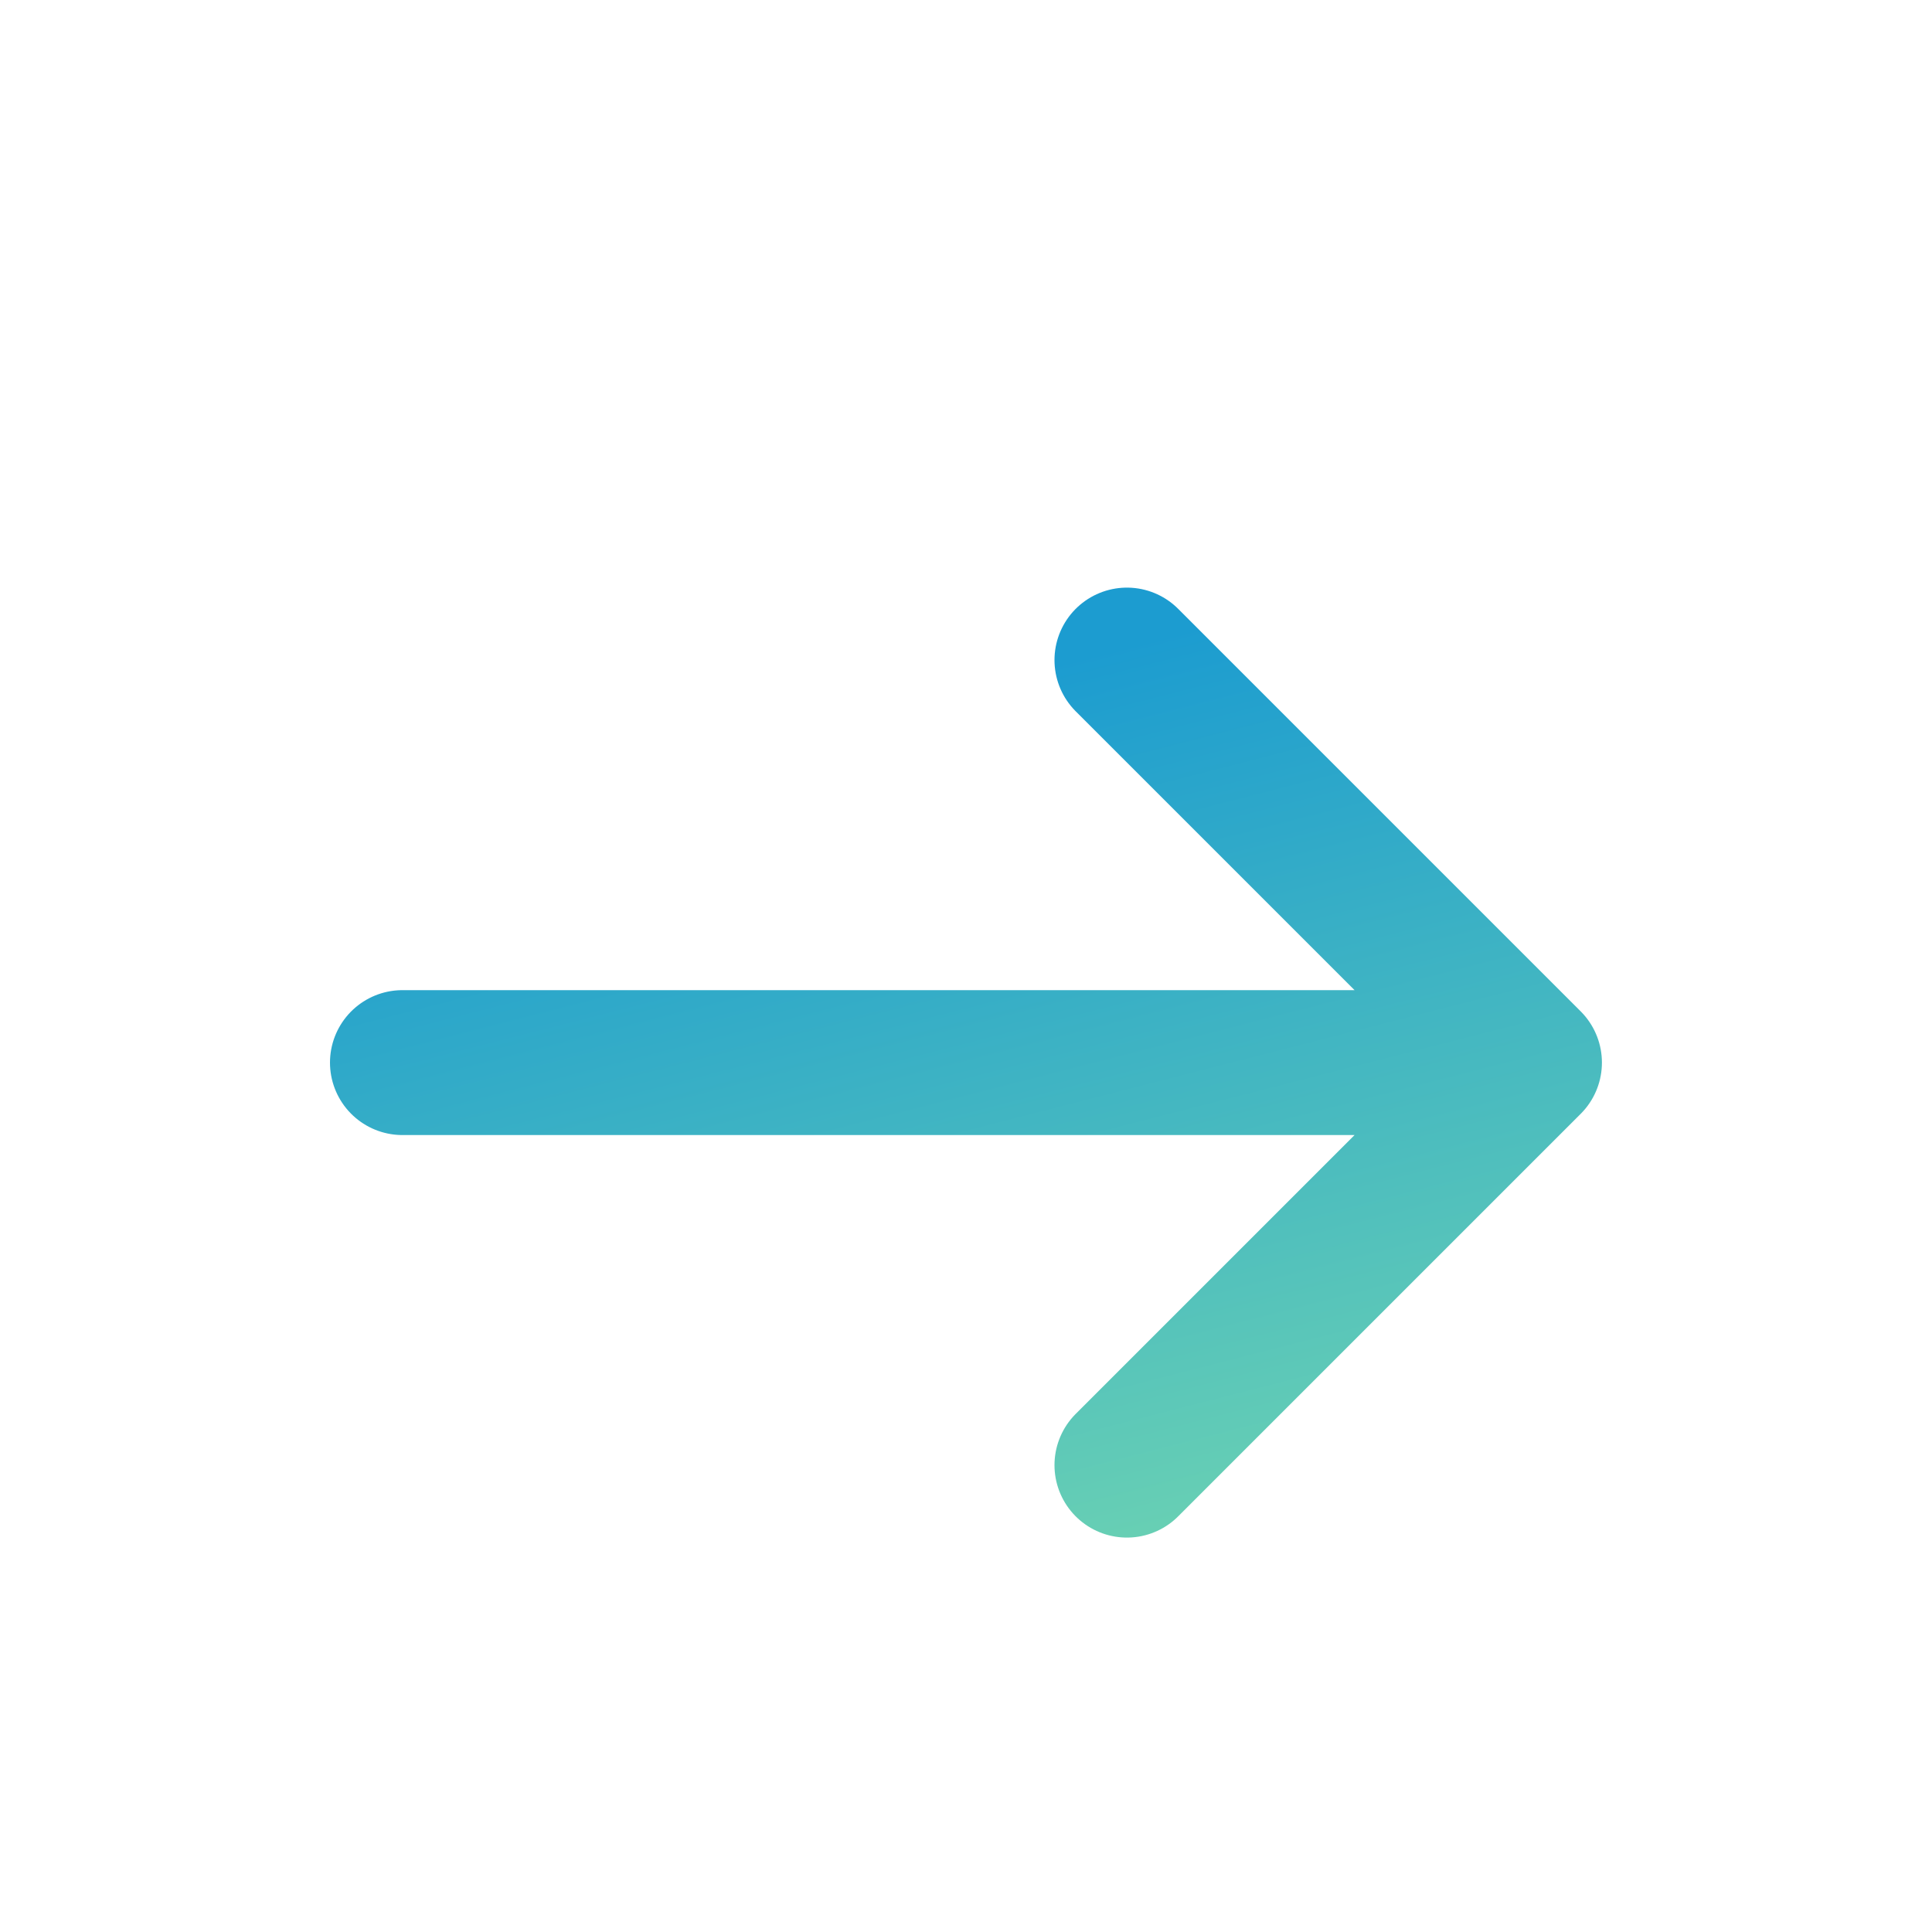 <svg width="20" height="20" viewBox="0 0 20 20" fill="none" xmlns="http://www.w3.org/2000/svg">
<path d="M15.833 11L11.666 15.167M15.833 11H4.166H15.833ZM15.833 11L11.666 6.833L15.833 11Z" stroke="url(#paint0_linear_77_230)" stroke-width="1.5" stroke-linecap="round" stroke-linejoin="round"/>
<defs>
<linearGradient id="paint0_linear_77_230" x1="58.124" y1="-5.25" x2="60.431" y2="3.744" gradientUnits="userSpaceOnUse">
<stop stop-color="#1C9CD0"/>
<stop offset="1" stop-color="#6AD1B3"/>
</linearGradient>
</defs>
</svg>
